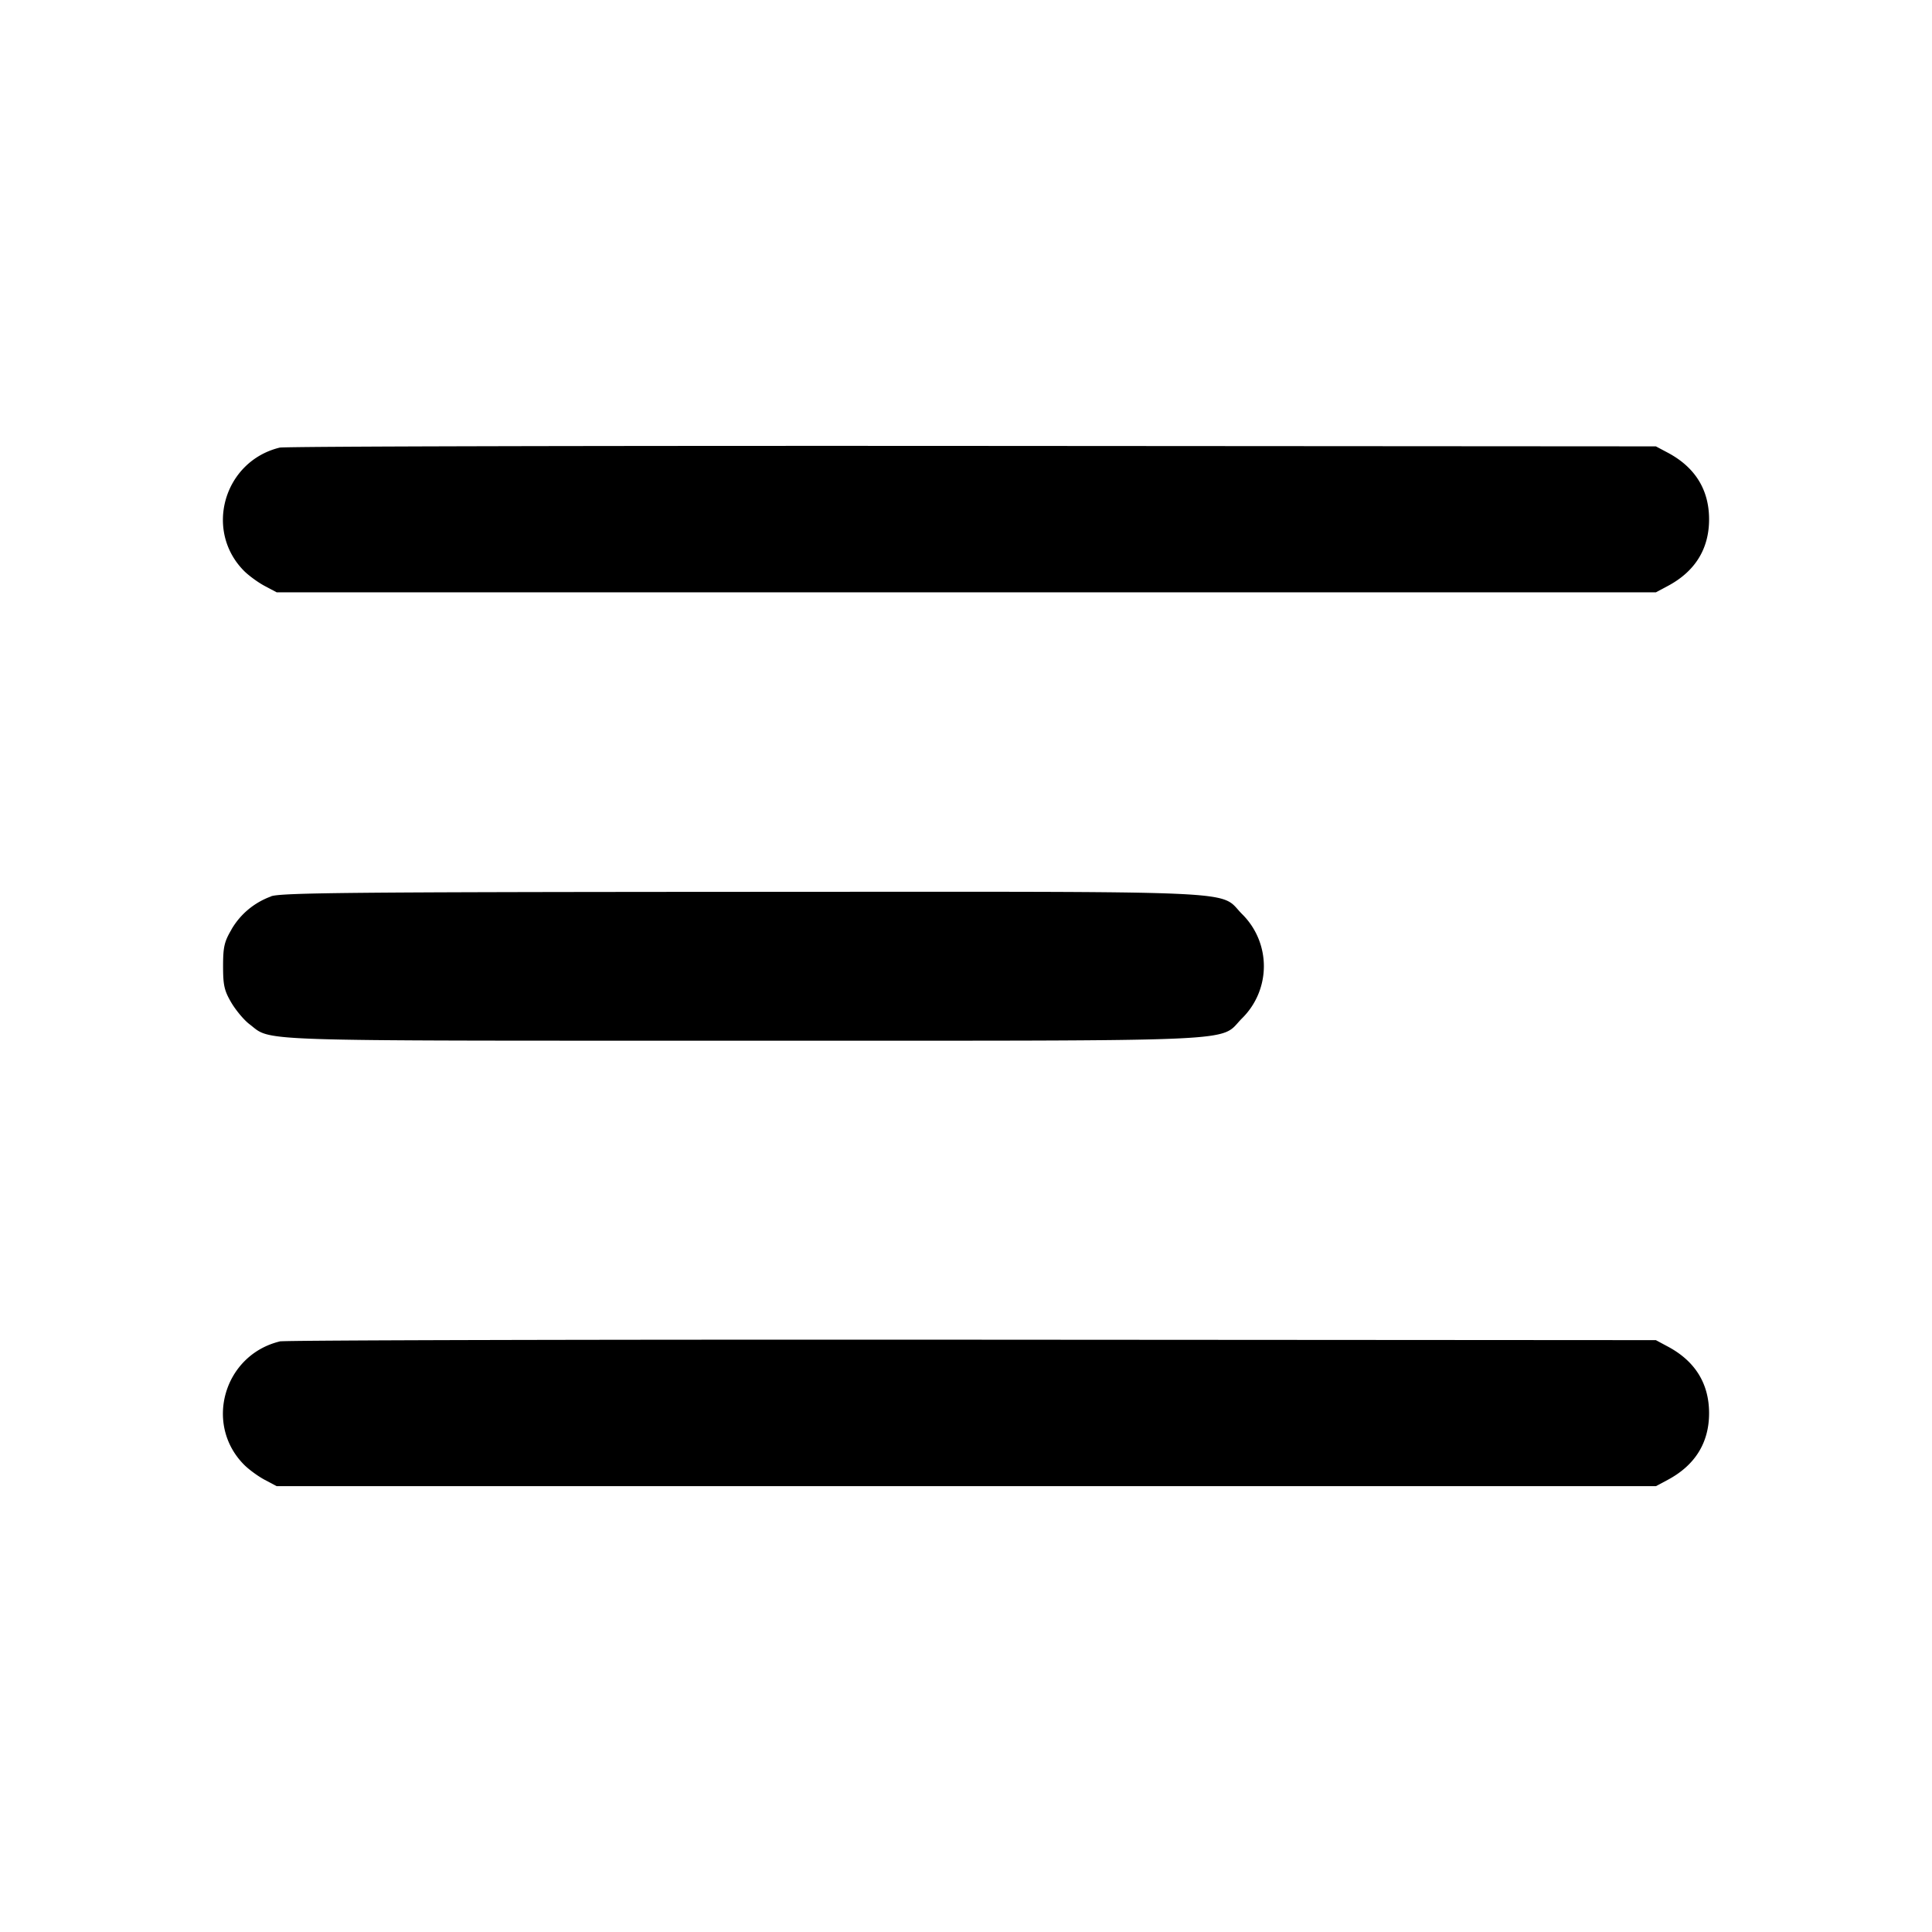 <svg xmlns="http://www.w3.org/2000/svg" width="26" height="26" fill="currentColor" class="sym sym-menu-02-solid" viewBox="0 0 26 26">
  <path d="M3.763 6.024c-.752.184-1.02 1.118-.476 1.662.063.062.186.152.274.199l.162.086h18.562l.161-.086c.367-.196.554-.5.554-.896 0-.397-.187-.7-.554-.896l-.162-.086-9.2-.006c-5.06-.003-9.255.006-9.321.023m-.116 6.04c-.23.084-.415.242-.532.444l-.002.005c-.095.161-.111.234-.111.49s.016.328.111.49c.061.103.17.234.244.29.309.235-.078.222 6.639.222 6.92 0 6.396.023 6.718-.3a.985.985 0 0 0 0-1.405c-.322-.325.205-.3-6.733-.298-5.256.003-6.2.012-6.333.06zm.116 5.989c-.752.184-1.02 1.117-.476 1.661.063.063.186.153.274.2l.162.086h18.562l.161-.086c.367-.197.554-.5.554-.896 0-.397-.187-.7-.554-.896l-.162-.087-9.2-.006c-5.06-.003-9.255.007-9.321.023"/>
</svg>